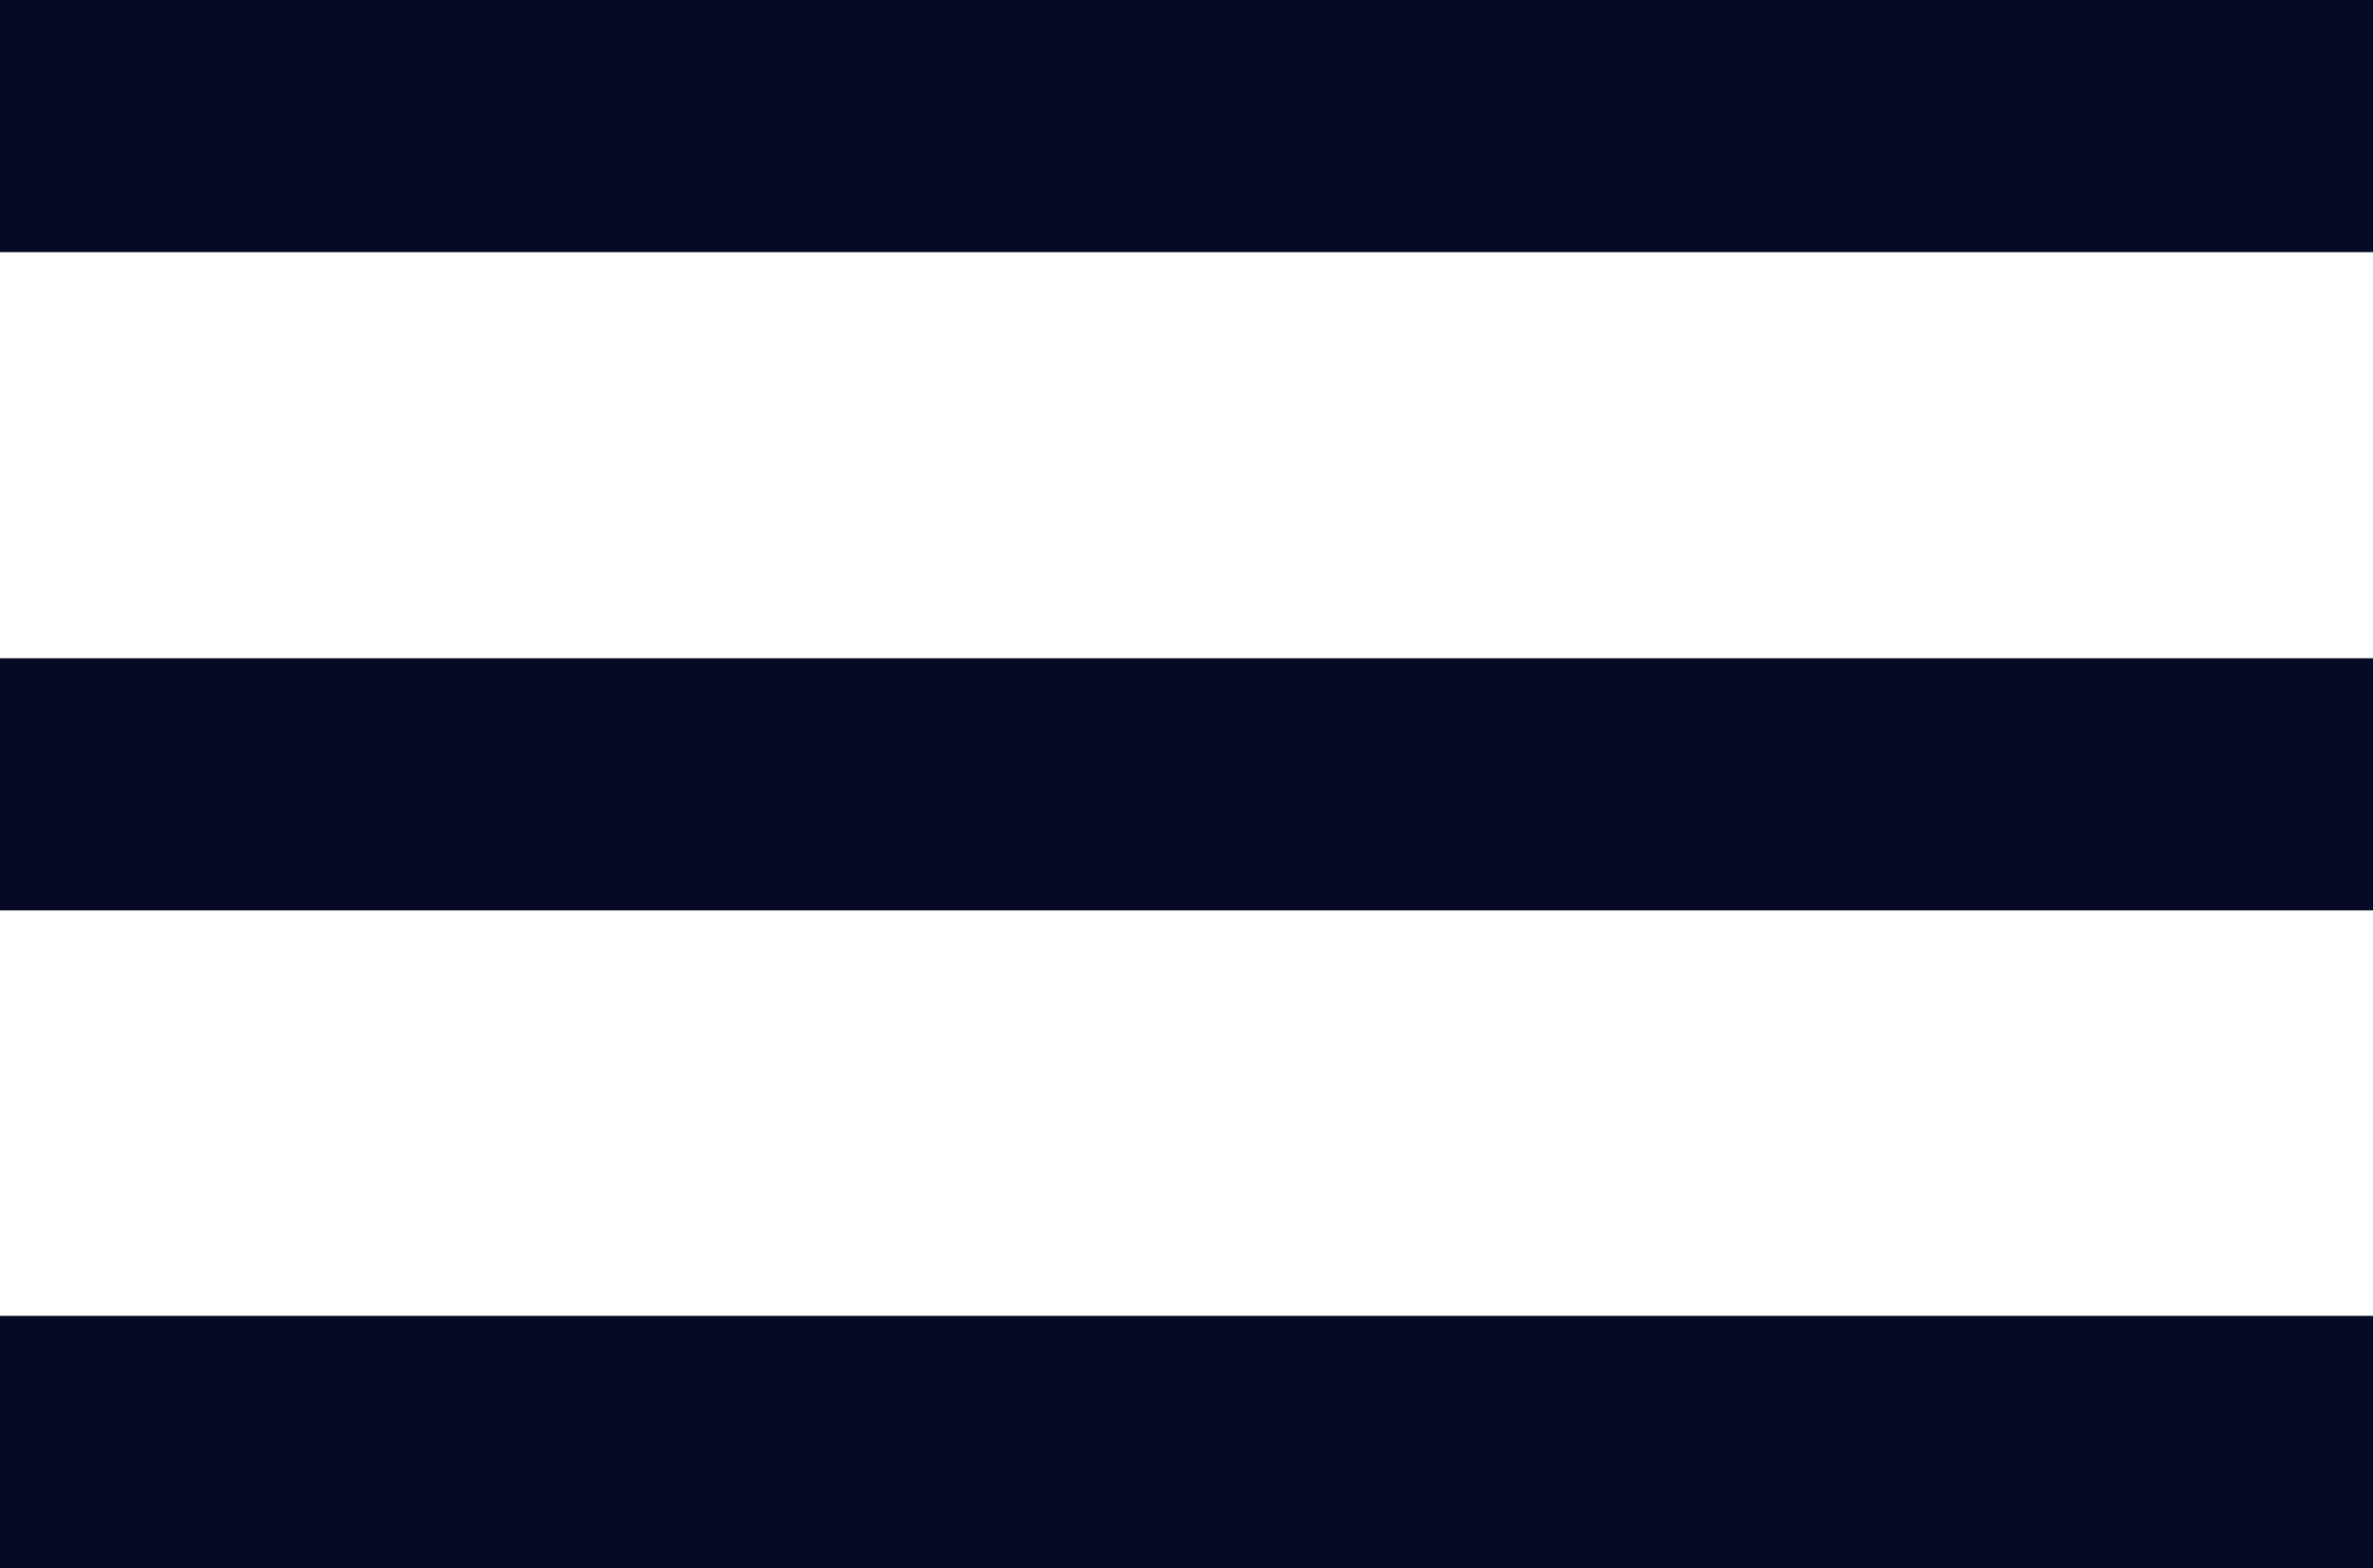 <svg id="Capa_1" data-name="Capa 1" xmlns="http://www.w3.org/2000/svg" viewBox="0 0 35.76 23.63"><defs><style>.cls-1{fill:none;stroke:#060a24;stroke-miterlimit:10;stroke-width:3.8px;}</style></defs><line class="cls-1" y1="21.73" x2="35.76" y2="21.73"/><line class="cls-1" y1="11.82" x2="35.76" y2="11.82"/><line class="cls-1" y1="1.9" x2="35.76" y2="1.9"/></svg>